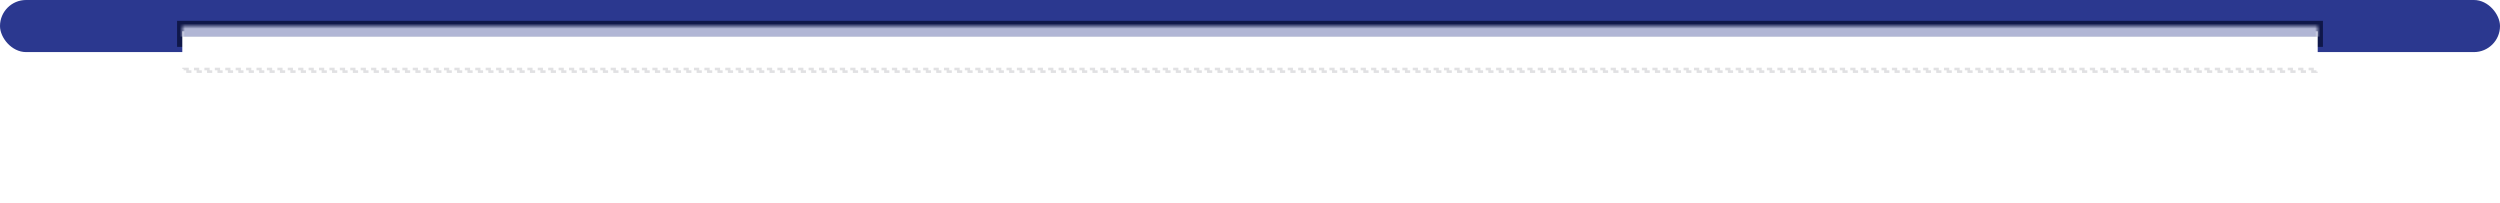 <svg width="480" height="39" viewBox="0 0 480 39" fill="none" xmlns="http://www.w3.org/2000/svg">
<g clip-path="url(#clip0)">
<rect width="480" height="10" rx="5" fill="#2B388F"/>
<path fill-rule="evenodd" clip-rule="evenodd" d="M34 4L446 4V9H34L34 4Z" fill="#0F1749"/>
<g filter="url(#filter0_d)">
<path fill-rule="evenodd" clip-rule="evenodd" d="M35 5H445V37.075C445 37.885 444.088 38.359 443.425 37.894L441.03 36.211C439.995 35.484 438.616 35.484 437.581 36.211L435.336 37.789C434.301 38.516 432.921 38.516 431.887 37.789L429.641 36.211C428.606 35.484 427.227 35.484 426.192 36.211L423.947 37.789C422.912 38.516 421.533 38.516 420.498 37.789L418.252 36.211C417.217 35.484 415.838 35.484 414.803 36.211L412.558 37.789C411.523 38.516 410.144 38.516 409.109 37.789L406.863 36.211C405.829 35.484 404.449 35.484 403.414 36.211L401.169 37.789C400.134 38.516 398.755 38.516 397.72 37.789L395.474 36.211C394.44 35.484 393.06 35.484 392.026 36.211L389.78 37.789C388.745 38.516 387.366 38.516 386.331 37.789L384.086 36.211C383.051 35.484 381.671 35.484 380.637 36.211L378.391 37.789C377.356 38.516 375.977 38.516 374.942 37.789L372.697 36.211C371.662 35.484 370.283 35.484 369.248 36.211L367.002 37.789C365.967 38.516 364.588 38.516 363.553 37.789L361.308 36.211C360.273 35.484 358.894 35.484 357.859 36.211L355.613 37.789C354.579 38.516 353.199 38.516 352.164 37.789L349.919 36.211C348.884 35.484 347.505 35.484 346.47 36.211L344.224 37.789C343.19 38.516 341.81 38.516 340.776 37.789L338.53 36.211C337.495 35.484 336.116 35.484 335.081 36.211L332.836 37.789C331.801 38.516 330.421 38.516 329.387 37.789L327.141 36.211C326.106 35.484 324.727 35.484 323.692 36.211L321.447 37.789C320.412 38.516 319.033 38.516 317.998 37.789L315.752 36.211C314.717 35.484 313.338 35.484 312.303 36.211L310.058 37.789C309.023 38.516 307.644 38.516 306.609 37.789L304.363 36.211C303.329 35.484 301.949 35.484 300.914 36.211L298.669 37.789C297.634 38.516 296.255 38.516 295.22 37.789L292.974 36.211C291.94 35.484 290.56 35.484 289.526 36.211L287.28 37.789C286.245 38.516 284.866 38.516 283.831 37.789L281.586 36.211C280.551 35.484 279.171 35.484 278.137 36.211L275.891 37.789C274.856 38.516 273.477 38.516 272.442 37.789L270.197 36.211C269.162 35.484 267.783 35.484 266.748 36.211L264.502 37.789C263.467 38.516 262.088 38.516 261.053 37.789L258.808 36.211C257.773 35.484 256.394 35.484 255.359 36.211L253.113 37.789C252.079 38.516 250.699 38.516 249.664 37.789L247.419 36.211C246.384 35.484 245.005 35.484 243.97 36.211L241.724 37.789C240.69 38.516 239.31 38.516 238.276 37.789L236.03 36.211C234.995 35.484 233.616 35.484 232.581 36.211L230.336 37.789C229.301 38.516 227.921 38.516 226.887 37.789L224.641 36.211C223.606 35.484 222.227 35.484 221.192 36.211L218.947 37.789C217.912 38.516 216.533 38.516 215.498 37.789L213.252 36.211C212.217 35.484 210.838 35.484 209.803 36.211L207.558 37.789C206.523 38.516 205.144 38.516 204.109 37.789L201.863 36.211C200.829 35.484 199.449 35.484 198.414 36.211L196.169 37.789C195.134 38.516 193.755 38.516 192.72 37.789L190.474 36.211C189.44 35.484 188.06 35.484 187.026 36.211L184.78 37.789C183.745 38.516 182.366 38.516 181.331 37.789L179.086 36.211C178.051 35.484 176.671 35.484 175.637 36.211L173.391 37.789C172.356 38.516 170.977 38.516 169.942 37.789L167.697 36.211C166.662 35.484 165.283 35.484 164.248 36.211L162.002 37.789C160.967 38.516 159.588 38.516 158.553 37.789L156.308 36.211C155.273 35.484 153.894 35.484 152.859 36.211L150.613 37.789C149.579 38.516 148.199 38.516 147.164 37.789L144.919 36.211C143.884 35.484 142.505 35.484 141.47 36.211L139.224 37.789C138.19 38.516 136.81 38.516 135.776 37.789L133.53 36.211C132.495 35.484 131.116 35.484 130.081 36.211L127.836 37.789C126.801 38.516 125.421 38.516 124.387 37.789L122.141 36.211C121.106 35.484 119.727 35.484 118.692 36.211L116.447 37.789C115.412 38.516 114.033 38.516 112.998 37.789L110.752 36.211C109.717 35.484 108.338 35.484 107.303 36.211L105.058 37.789C104.023 38.516 102.644 38.516 101.609 37.789L99.363 36.211C98.329 35.484 96.949 35.484 95.915 36.211L93.669 37.789C92.634 38.516 91.255 38.516 90.22 37.789L87.974 36.211C86.94 35.484 85.56 35.484 84.526 36.211L82.28 37.789C81.245 38.516 79.866 38.516 78.831 37.789L76.585 36.211C75.551 35.484 74.171 35.484 73.137 36.211L70.891 37.789C69.856 38.516 68.477 38.516 67.442 37.789L65.197 36.211C64.162 35.484 62.782 35.484 61.748 36.211L59.502 37.789C58.468 38.516 57.088 38.516 56.053 37.789L53.808 36.211C52.773 35.484 51.394 35.484 50.359 36.211L48.113 37.789C47.079 38.516 45.699 38.516 44.664 37.789L42.419 36.211C41.384 35.484 40.005 35.484 38.97 36.211L36.575 37.894C35.912 38.359 35 37.885 35 37.075V5Z" fill="white"/>
</g>
<mask id="mask0" mask-type="alpha" maskUnits="userSpaceOnUse" x="35" y="5" width="410" height="34">
<path fill-rule="evenodd" clip-rule="evenodd" d="M35 5H445V37.075C445 37.885 444.088 38.359 443.425 37.894L441.03 36.211C439.995 35.484 438.616 35.484 437.581 36.211L435.336 37.789C434.301 38.516 432.921 38.516 431.887 37.789L429.641 36.211C428.606 35.484 427.227 35.484 426.192 36.211L423.947 37.789C422.912 38.516 421.533 38.516 420.498 37.789L418.252 36.211C417.217 35.484 415.838 35.484 414.803 36.211L412.558 37.789C411.523 38.516 410.144 38.516 409.109 37.789L406.863 36.211C405.829 35.484 404.449 35.484 403.414 36.211L401.169 37.789C400.134 38.516 398.755 38.516 397.72 37.789L395.474 36.211C394.44 35.484 393.06 35.484 392.026 36.211L389.78 37.789C388.745 38.516 387.366 38.516 386.331 37.789L384.086 36.211C383.051 35.484 381.671 35.484 380.637 36.211L378.391 37.789C377.356 38.516 375.977 38.516 374.942 37.789L372.697 36.211C371.662 35.484 370.283 35.484 369.248 36.211L367.002 37.789C365.967 38.516 364.588 38.516 363.553 37.789L361.308 36.211C360.273 35.484 358.894 35.484 357.859 36.211L355.613 37.789C354.579 38.516 353.199 38.516 352.164 37.789L349.919 36.211C348.884 35.484 347.505 35.484 346.47 36.211L344.224 37.789C343.19 38.516 341.81 38.516 340.776 37.789L338.53 36.211C337.495 35.484 336.116 35.484 335.081 36.211L332.836 37.789C331.801 38.516 330.421 38.516 329.387 37.789L327.141 36.211C326.106 35.484 324.727 35.484 323.692 36.211L321.447 37.789C320.412 38.516 319.033 38.516 317.998 37.789L315.752 36.211C314.717 35.484 313.338 35.484 312.303 36.211L310.058 37.789C309.023 38.516 307.644 38.516 306.609 37.789L304.363 36.211C303.329 35.484 301.949 35.484 300.914 36.211L298.669 37.789C297.634 38.516 296.255 38.516 295.22 37.789L292.974 36.211C291.94 35.484 290.56 35.484 289.526 36.211L287.28 37.789C286.245 38.516 284.866 38.516 283.831 37.789L281.586 36.211C280.551 35.484 279.171 35.484 278.137 36.211L275.891 37.789C274.856 38.516 273.477 38.516 272.442 37.789L270.197 36.211C269.162 35.484 267.783 35.484 266.748 36.211L264.502 37.789C263.467 38.516 262.088 38.516 261.053 37.789L258.808 36.211C257.773 35.484 256.394 35.484 255.359 36.211L253.113 37.789C252.079 38.516 250.699 38.516 249.664 37.789L247.419 36.211C246.384 35.484 245.005 35.484 243.97 36.211L241.724 37.789C240.69 38.516 239.31 38.516 238.276 37.789L236.03 36.211C234.995 35.484 233.616 35.484 232.581 36.211L230.336 37.789C229.301 38.516 227.921 38.516 226.887 37.789L224.641 36.211C223.606 35.484 222.227 35.484 221.192 36.211L218.947 37.789C217.912 38.516 216.533 38.516 215.498 37.789L213.252 36.211C212.217 35.484 210.838 35.484 209.803 36.211L207.558 37.789C206.523 38.516 205.144 38.516 204.109 37.789L201.863 36.211C200.829 35.484 199.449 35.484 198.414 36.211L196.169 37.789C195.134 38.516 193.755 38.516 192.72 37.789L190.474 36.211C189.44 35.484 188.06 35.484 187.026 36.211L184.78 37.789C183.745 38.516 182.366 38.516 181.331 37.789L179.086 36.211C178.051 35.484 176.671 35.484 175.637 36.211L173.391 37.789C172.356 38.516 170.977 38.516 169.942 37.789L167.697 36.211C166.662 35.484 165.283 35.484 164.248 36.211L162.002 37.789C160.967 38.516 159.588 38.516 158.553 37.789L156.308 36.211C155.273 35.484 153.894 35.484 152.859 36.211L150.613 37.789C149.579 38.516 148.199 38.516 147.164 37.789L144.919 36.211C143.884 35.484 142.505 35.484 141.47 36.211L139.224 37.789C138.19 38.516 136.81 38.516 135.776 37.789L133.53 36.211C132.495 35.484 131.116 35.484 130.081 36.211L127.836 37.789C126.801 38.516 125.421 38.516 124.387 37.789L122.141 36.211C121.106 35.484 119.727 35.484 118.692 36.211L116.447 37.789C115.412 38.516 114.033 38.516 112.998 37.789L110.752 36.211C109.717 35.484 108.338 35.484 107.303 36.211L105.058 37.789C104.023 38.516 102.644 38.516 101.609 37.789L99.363 36.211C98.329 35.484 96.949 35.484 95.915 36.211L93.669 37.789C92.634 38.516 91.255 38.516 90.22 37.789L87.974 36.211C86.94 35.484 85.56 35.484 84.526 36.211L82.28 37.789C81.245 38.516 79.866 38.516 78.831 37.789L76.585 36.211C75.551 35.484 74.171 35.484 73.137 36.211L70.891 37.789C69.856 38.516 68.477 38.516 67.442 37.789L65.197 36.211C64.162 35.484 62.782 35.484 61.748 36.211L59.502 37.789C58.468 38.516 57.088 38.516 56.053 37.789L53.808 36.211C52.773 35.484 51.394 35.484 50.359 36.211L48.113 37.789C47.079 38.516 45.699 38.516 44.664 37.789L42.419 36.211C41.384 35.484 40.005 35.484 38.97 36.211L36.575 37.894C35.912 38.359 35 37.885 35 37.075L35 5Z" fill="white"/>
</mask>
<g mask="url(#mask0)">
<g opacity="0.728" filter="url(#filter1_f)">
<rect x="27" y="1" width="426" height="6" fill="#8C90AE"/>
</g>
<g filter="url(#filter2_f)">
<rect x="27" y="4" width="426" height="3" fill="#B1B6D5"/>
</g>
</g>
<rect opacity="0.5" x="35.25" y="13.25" width="409.5" height="0.5" stroke="#C5C5C8" stroke-width="0.5" stroke-dasharray="1 1"/>
</g>
<defs>
<filter id="filter0_d" x="33" y="4" width="414" height="37.334" filterUnits="userSpaceOnUse" color-interpolation-filters="sRGB">
<feFlood flood-opacity="0" result="BackgroundImageFix"/>
<feColorMatrix in="SourceAlpha" type="matrix" values="0 0 0 0 0 0 0 0 0 0 0 0 0 0 0 0 0 0 127 0"/>
<feOffset dy="1"/>
<feGaussianBlur stdDeviation="1"/>
<feColorMatrix type="matrix" values="0 0 0 0 0.615 0 0 0 0 0.615 0 0 0 0 0.615 0 0 0 0.5 0"/>
<feBlend mode="normal" in2="BackgroundImageFix" result="effect1_dropShadow"/>
<feBlend mode="normal" in="SourceGraphic" in2="effect1_dropShadow" result="shape"/>
</filter>
<filter id="filter1_f" x="18.845" y="-7.155" width="442.31" height="22.31" filterUnits="userSpaceOnUse" color-interpolation-filters="sRGB">
<feFlood flood-opacity="0" result="BackgroundImageFix"/>
<feBlend mode="normal" in="SourceGraphic" in2="BackgroundImageFix" result="shape"/>
<feGaussianBlur stdDeviation="4.077" result="effect1_foregroundBlur"/>
</filter>
<filter id="filter2_f" x="24.282" y="1.282" width="431.437" height="8.437" filterUnits="userSpaceOnUse" color-interpolation-filters="sRGB">
<feFlood flood-opacity="0" result="BackgroundImageFix"/>
<feBlend mode="normal" in="SourceGraphic" in2="BackgroundImageFix" result="shape"/>
<feGaussianBlur stdDeviation="1.359" result="effect1_foregroundBlur"/>
</filter>
<clipPath id="clip0">
<rect width="480" height="39" fill="white"/>
</clipPath>
</defs>
</svg>
